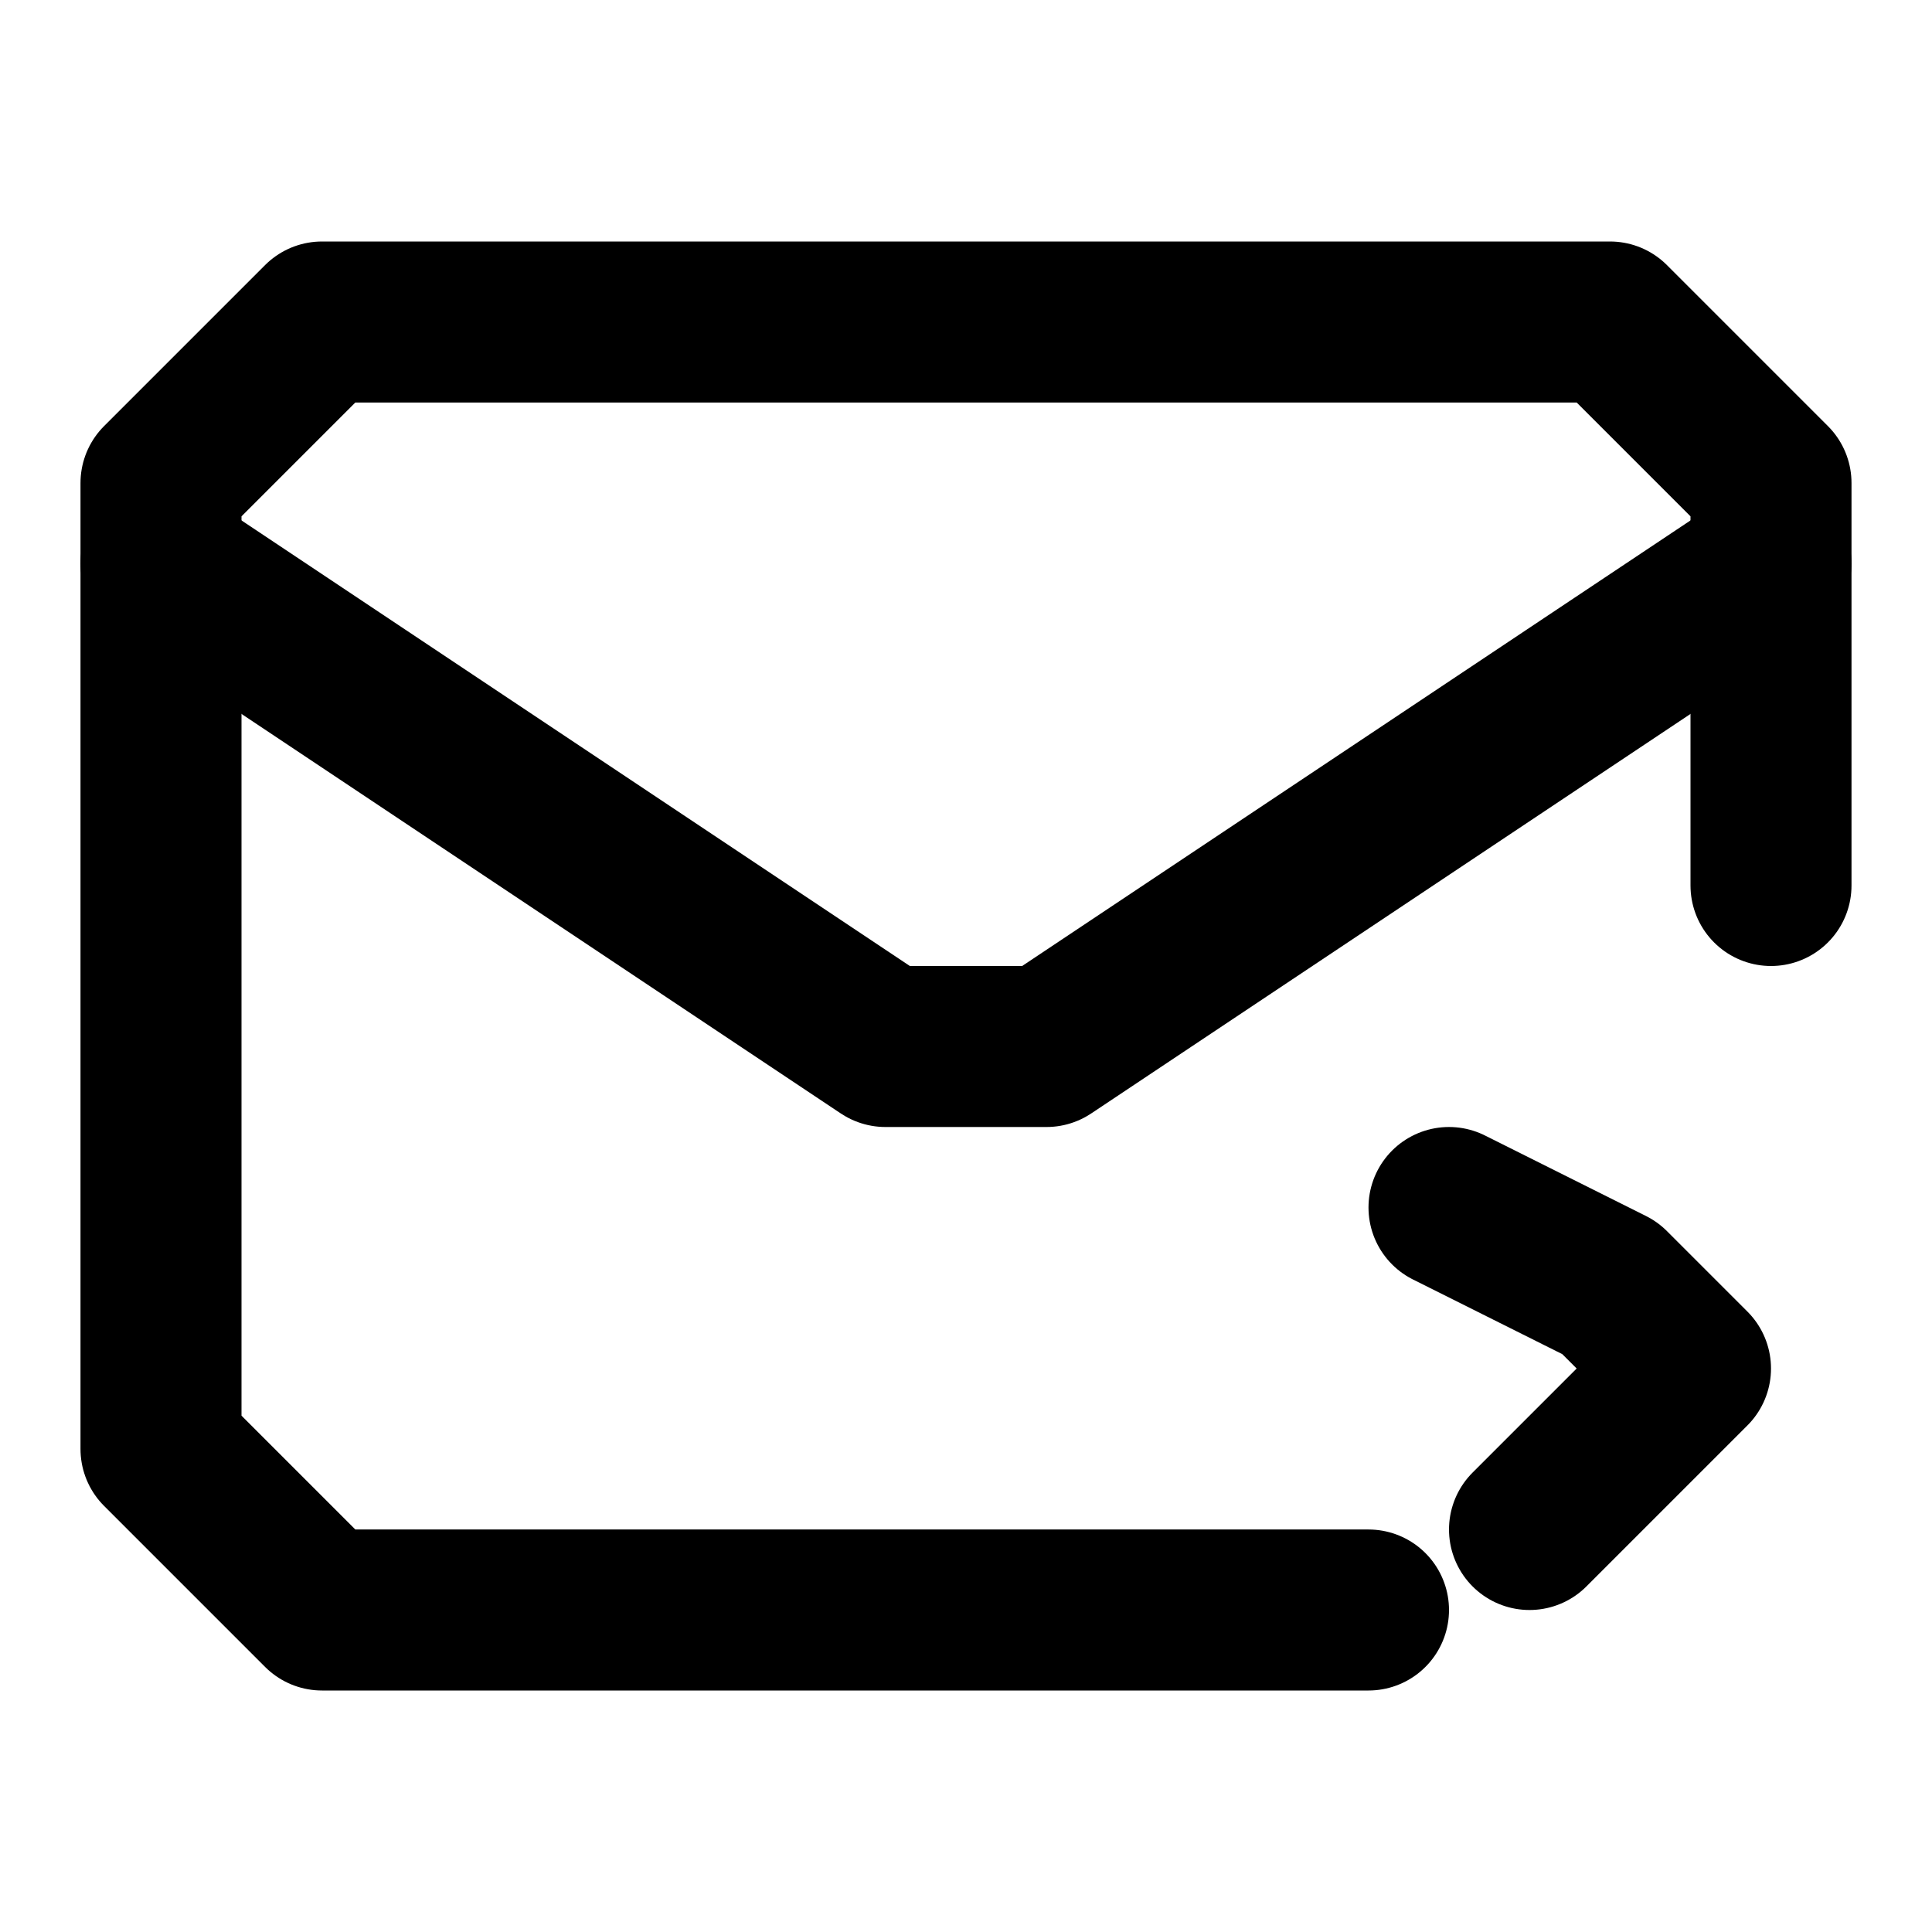 <svg xmlns="http://www.w3.org/2000/svg" width="24" height="24" fill="none" stroke="currentColor" stroke-linecap="round" stroke-linejoin="round" stroke-width="2" viewBox="0 0 24 24"><path d="M22 11V6l-2-2H4L2 6v12l2 2h13"/><path d="m22 7-9 6h-2L2 7m16 8 2 1 1 1-2 2m1 3"/></svg>